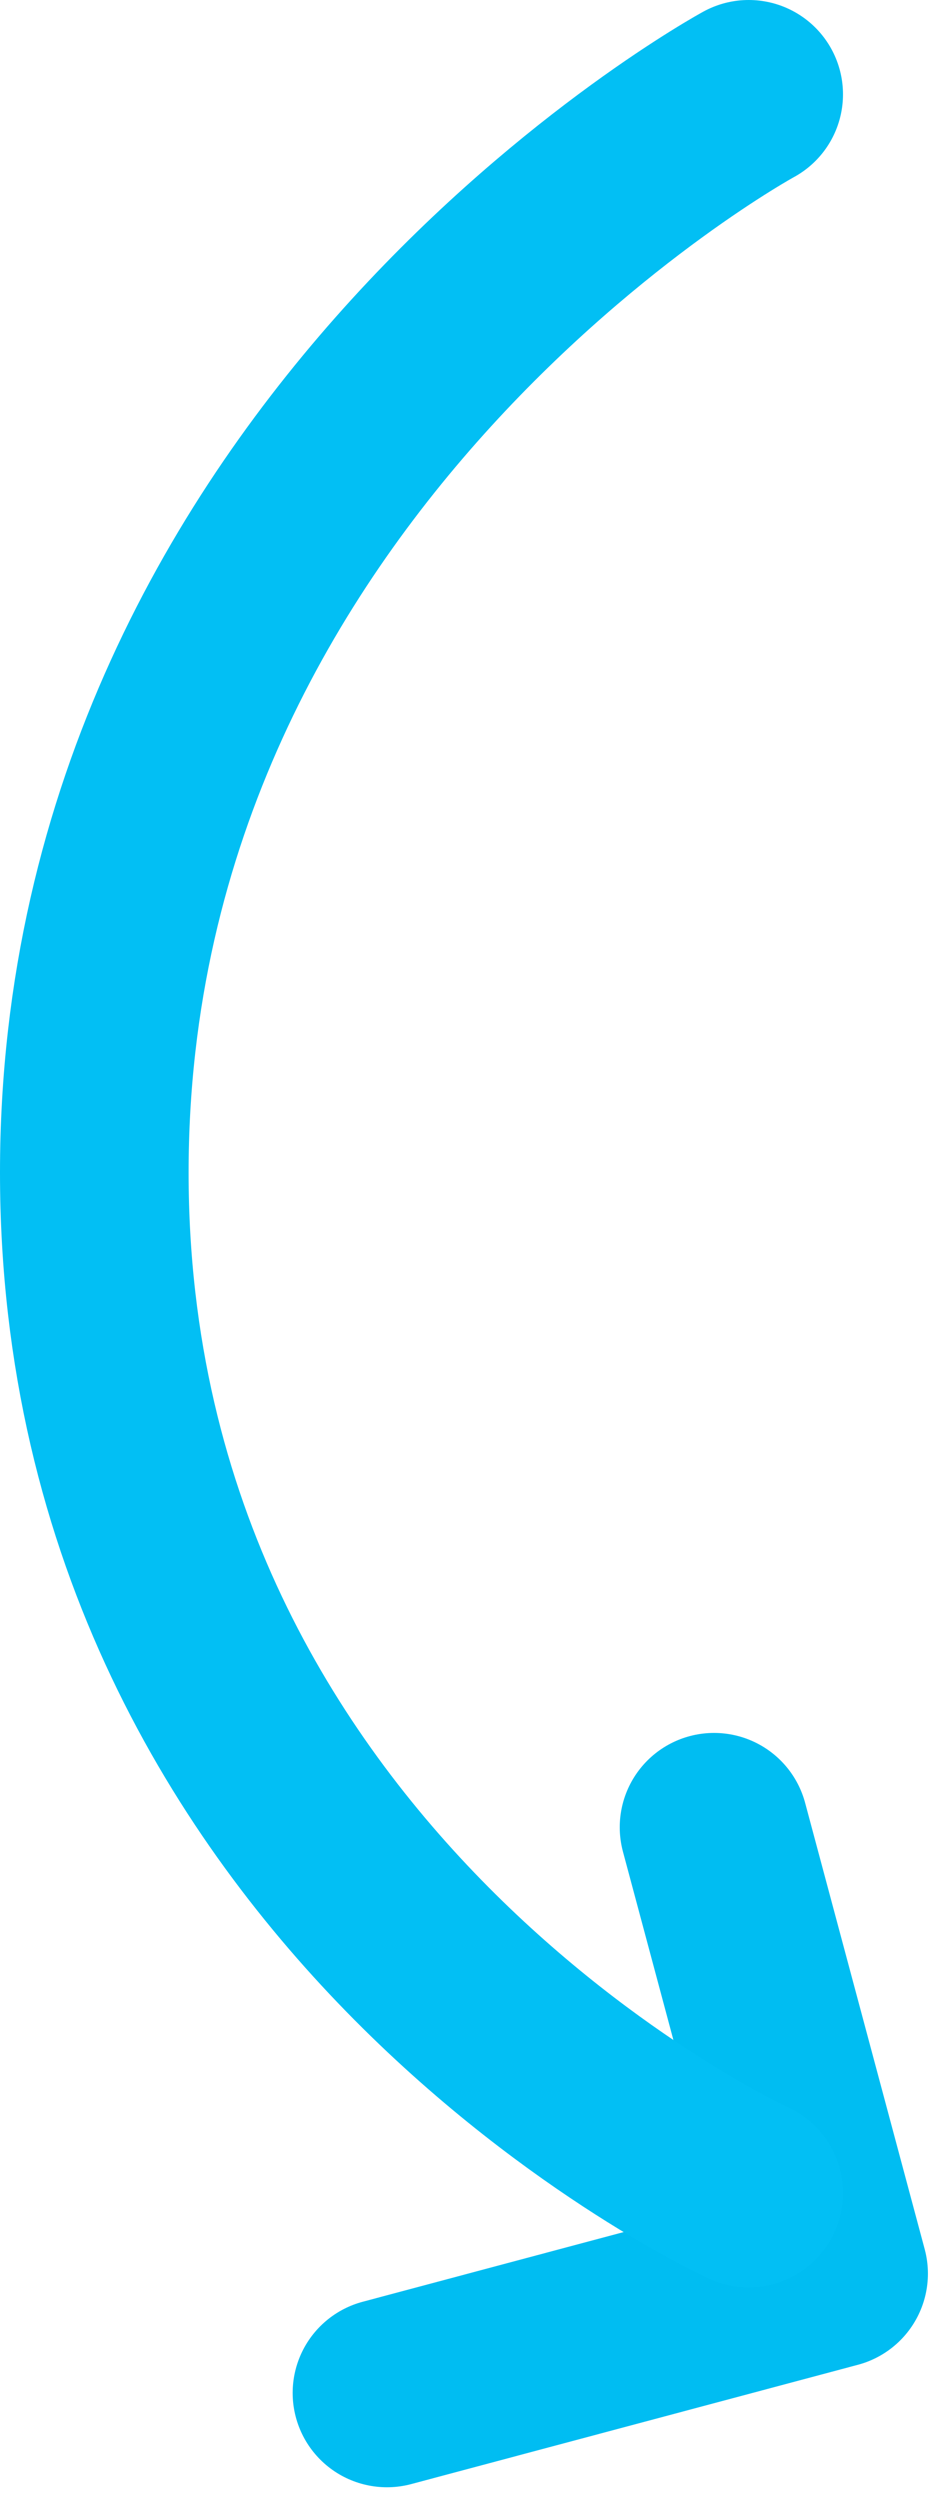 <svg width="20" height="53" viewBox="0 0 20 53" fill="none" xmlns="http://www.w3.org/2000/svg">
<path d="M15.144 38.738L17.68 48.201L8.207 50.73" stroke="#00BDF2" stroke-width="4" stroke-linecap="round" stroke-linejoin="round"/>
<path d="M15.879 2C15.879 2 2 9.552 2 24.859C2 40.166 15.879 46.493 15.879 46.493" stroke="#02BFF4" stroke-width="4" stroke-linecap="round"/>
</svg>
